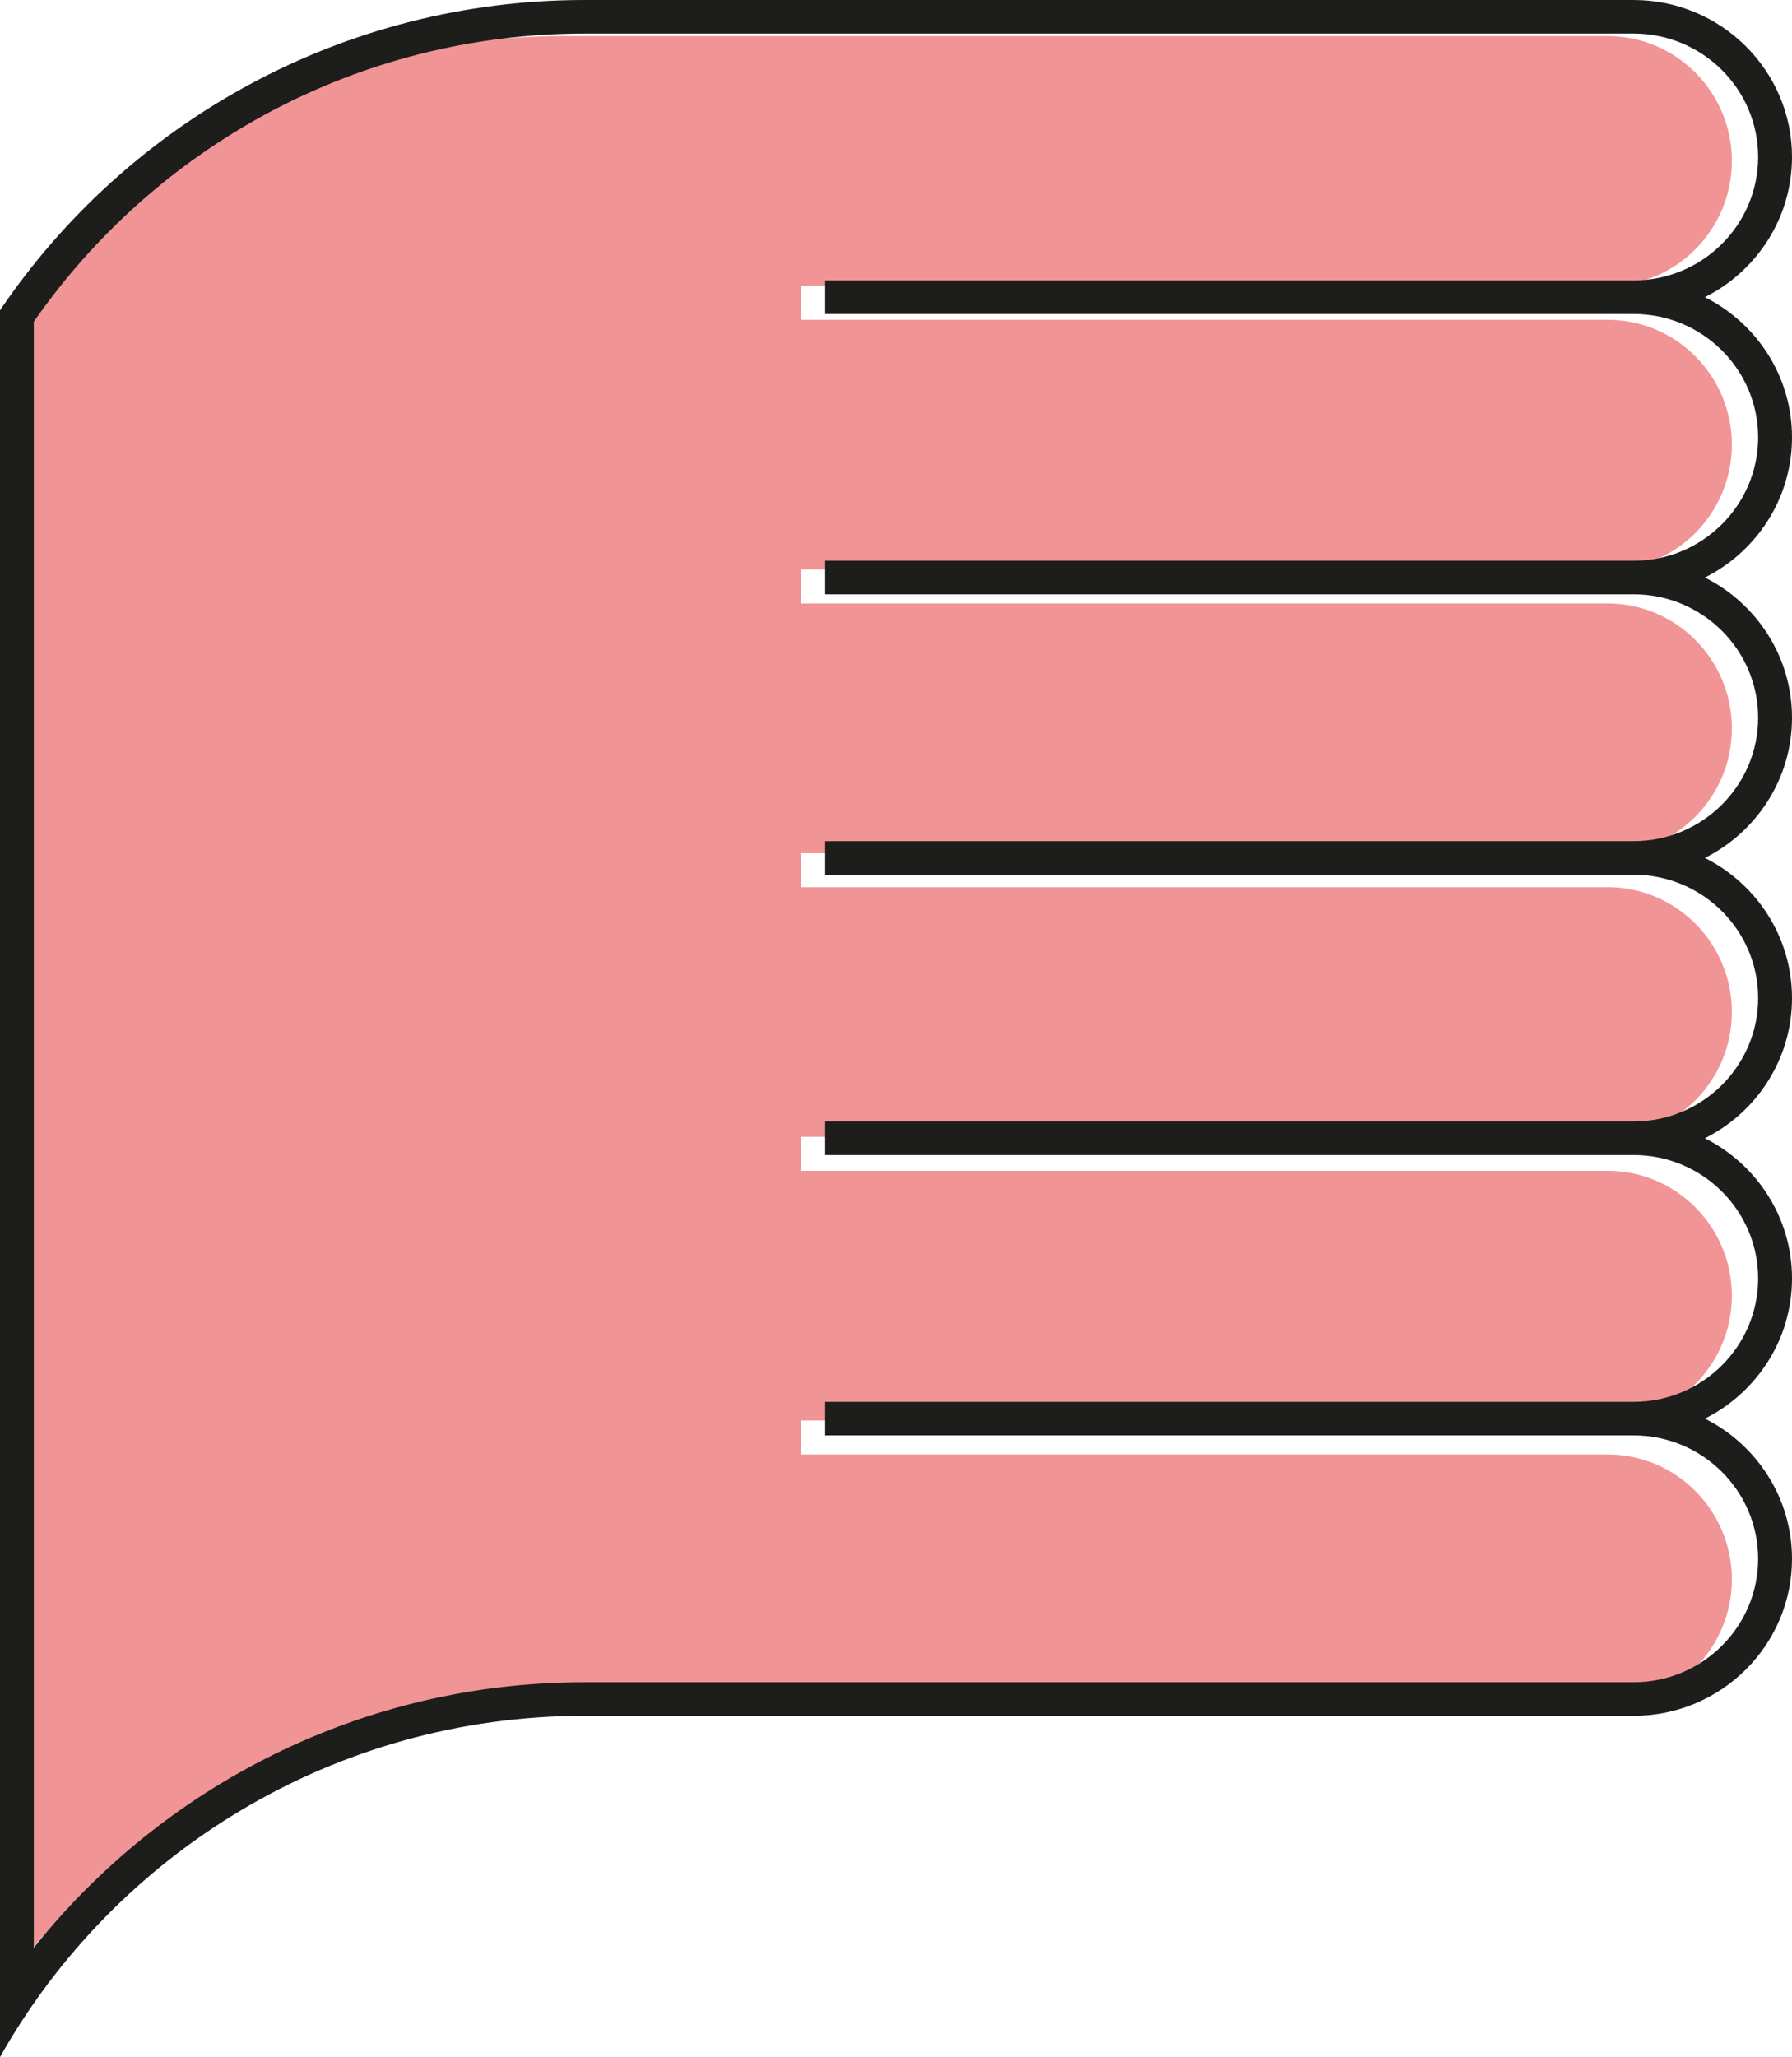 <?xml version="1.0" encoding="UTF-8"?>
<svg width="149px" height="171px" viewBox="0 0 149 171" version="1.1" xmlns="http://www.w3.org/2000/svg" xmlns:xlink="http://www.w3.org/1999/xlink">
    <!-- Generator: Sketch 52.5 (67469) - http://www.bohemiancoding.com/sketch -->
    <title>Group 2</title>
    <desc>Created with Sketch.</desc>
    <g id="Page-1" stroke="none" stroke-width="1" fill="none" fill-rule="evenodd">
        <g id="Group-2">
            <path d="M153,144.678 C153,150.368 148.345,155 142.62,155 C136.898,155 132.24,150.368 132.24,144.678 L132.24,77.628 L129.416,77.628 L129.416,144.678 C129.416,150.368 124.761,155 119.041,155 C113.316,155 108.662,150.368 108.662,144.678 L108.662,77.628 L105.837,77.628 L105.837,144.678 C105.837,150.368 101.18,155 95.457,155 C89.735,155 85.077,150.368 85.077,144.678 L85.077,77.628 L82.253,77.628 L82.253,144.678 C82.253,150.368 77.598,155 71.876,155 C66.153,155 61.499,150.368 61.499,144.678 L61.499,77.628 L58.674,77.628 L58.674,144.678 C58.674,150.368 54.017,155 48.294,155 C42.572,155 37.917,150.368 37.917,144.678 L37.917,77.628 L35.093,77.628 L35.093,144.678 C35.093,150.368 30.435,155 24.713,155 C18.991,155 14.333,150.368 14.333,144.678 L14.333,57.684 C14.333,39.169 5.577,22.687 -8,12 L128.766,12 C143.377,22.021 153,38.739 153,57.684 L153,144.678 Z" id="Fill-3" fill="#F19496" transform="translate(72.5, 83.5) rotate(-90) translate(-72.5, -83.5) "></path>
            <path d="M157.209,146.835 C157.209,152.54 152.608,157.184 146.95,157.184 C141.294,157.184 136.691,152.54 136.691,146.835 L136.691,79.61 L133.9,79.61 L133.9,146.835 C133.9,152.54 129.299,157.184 123.647,157.184 C117.988,157.184 113.388,152.54 113.388,146.835 L113.388,79.61 L110.597,79.61 L110.597,146.835 C110.597,152.54 105.993,157.184 100.338,157.184 C94.682,157.184 90.079,152.54 90.079,146.835 L90.079,79.61 L87.288,79.61 L87.288,146.835 C87.288,152.54 82.687,157.184 77.032,157.184 C71.376,157.184 66.776,152.54 66.776,146.835 L66.776,79.61 L63.985,79.61 L63.985,146.835 C63.985,152.54 59.381,157.184 53.726,157.184 C48.07,157.184 43.47,152.54 43.47,146.835 L43.47,79.61 L40.679,79.61 L40.679,146.835 C40.679,152.54 36.075,157.184 30.42,157.184 C24.764,157.184 20.161,152.54 20.161,146.835 L20.161,59.613 C20.161,41.05 11.508,24.525 -1.908,13.81 L133.258,13.81 C147.698,23.858 157.209,40.619 157.209,59.613 L157.209,146.835 Z M134.235,11.023 L134.201,11 L128.836,11 L-5.691,11 L-6.285,11 L-11,11 C5.902,20.524 17.37,38.735 17.37,59.613 L17.37,146.835 C17.37,154.095 23.223,160 30.42,160 C35.506,160 39.919,157.049 42.074,152.757 C44.224,157.049 48.64,160 53.726,160 C58.812,160 63.228,157.049 65.38,152.757 C67.53,157.049 71.946,160 77.032,160 C82.118,160 86.534,157.049 88.683,152.757 C90.838,157.049 95.252,160 100.338,160 C105.424,160 109.84,157.049 111.992,152.757 C114.142,157.049 118.558,160 123.647,160 C128.73,160 133.146,157.049 135.295,152.757 C137.45,157.049 141.864,160 146.95,160 C154.146,160 160,154.095 160,146.835 L160,59.613 C160,39.383 149.755,21.529 134.235,11.023 Z" id="Fill-18" fill="#1D1D1B" transform="translate(74.5, 85.5) rotate(-90) translate(-74.5, -85.5) "></path>
        </g>
    </g>
</svg>